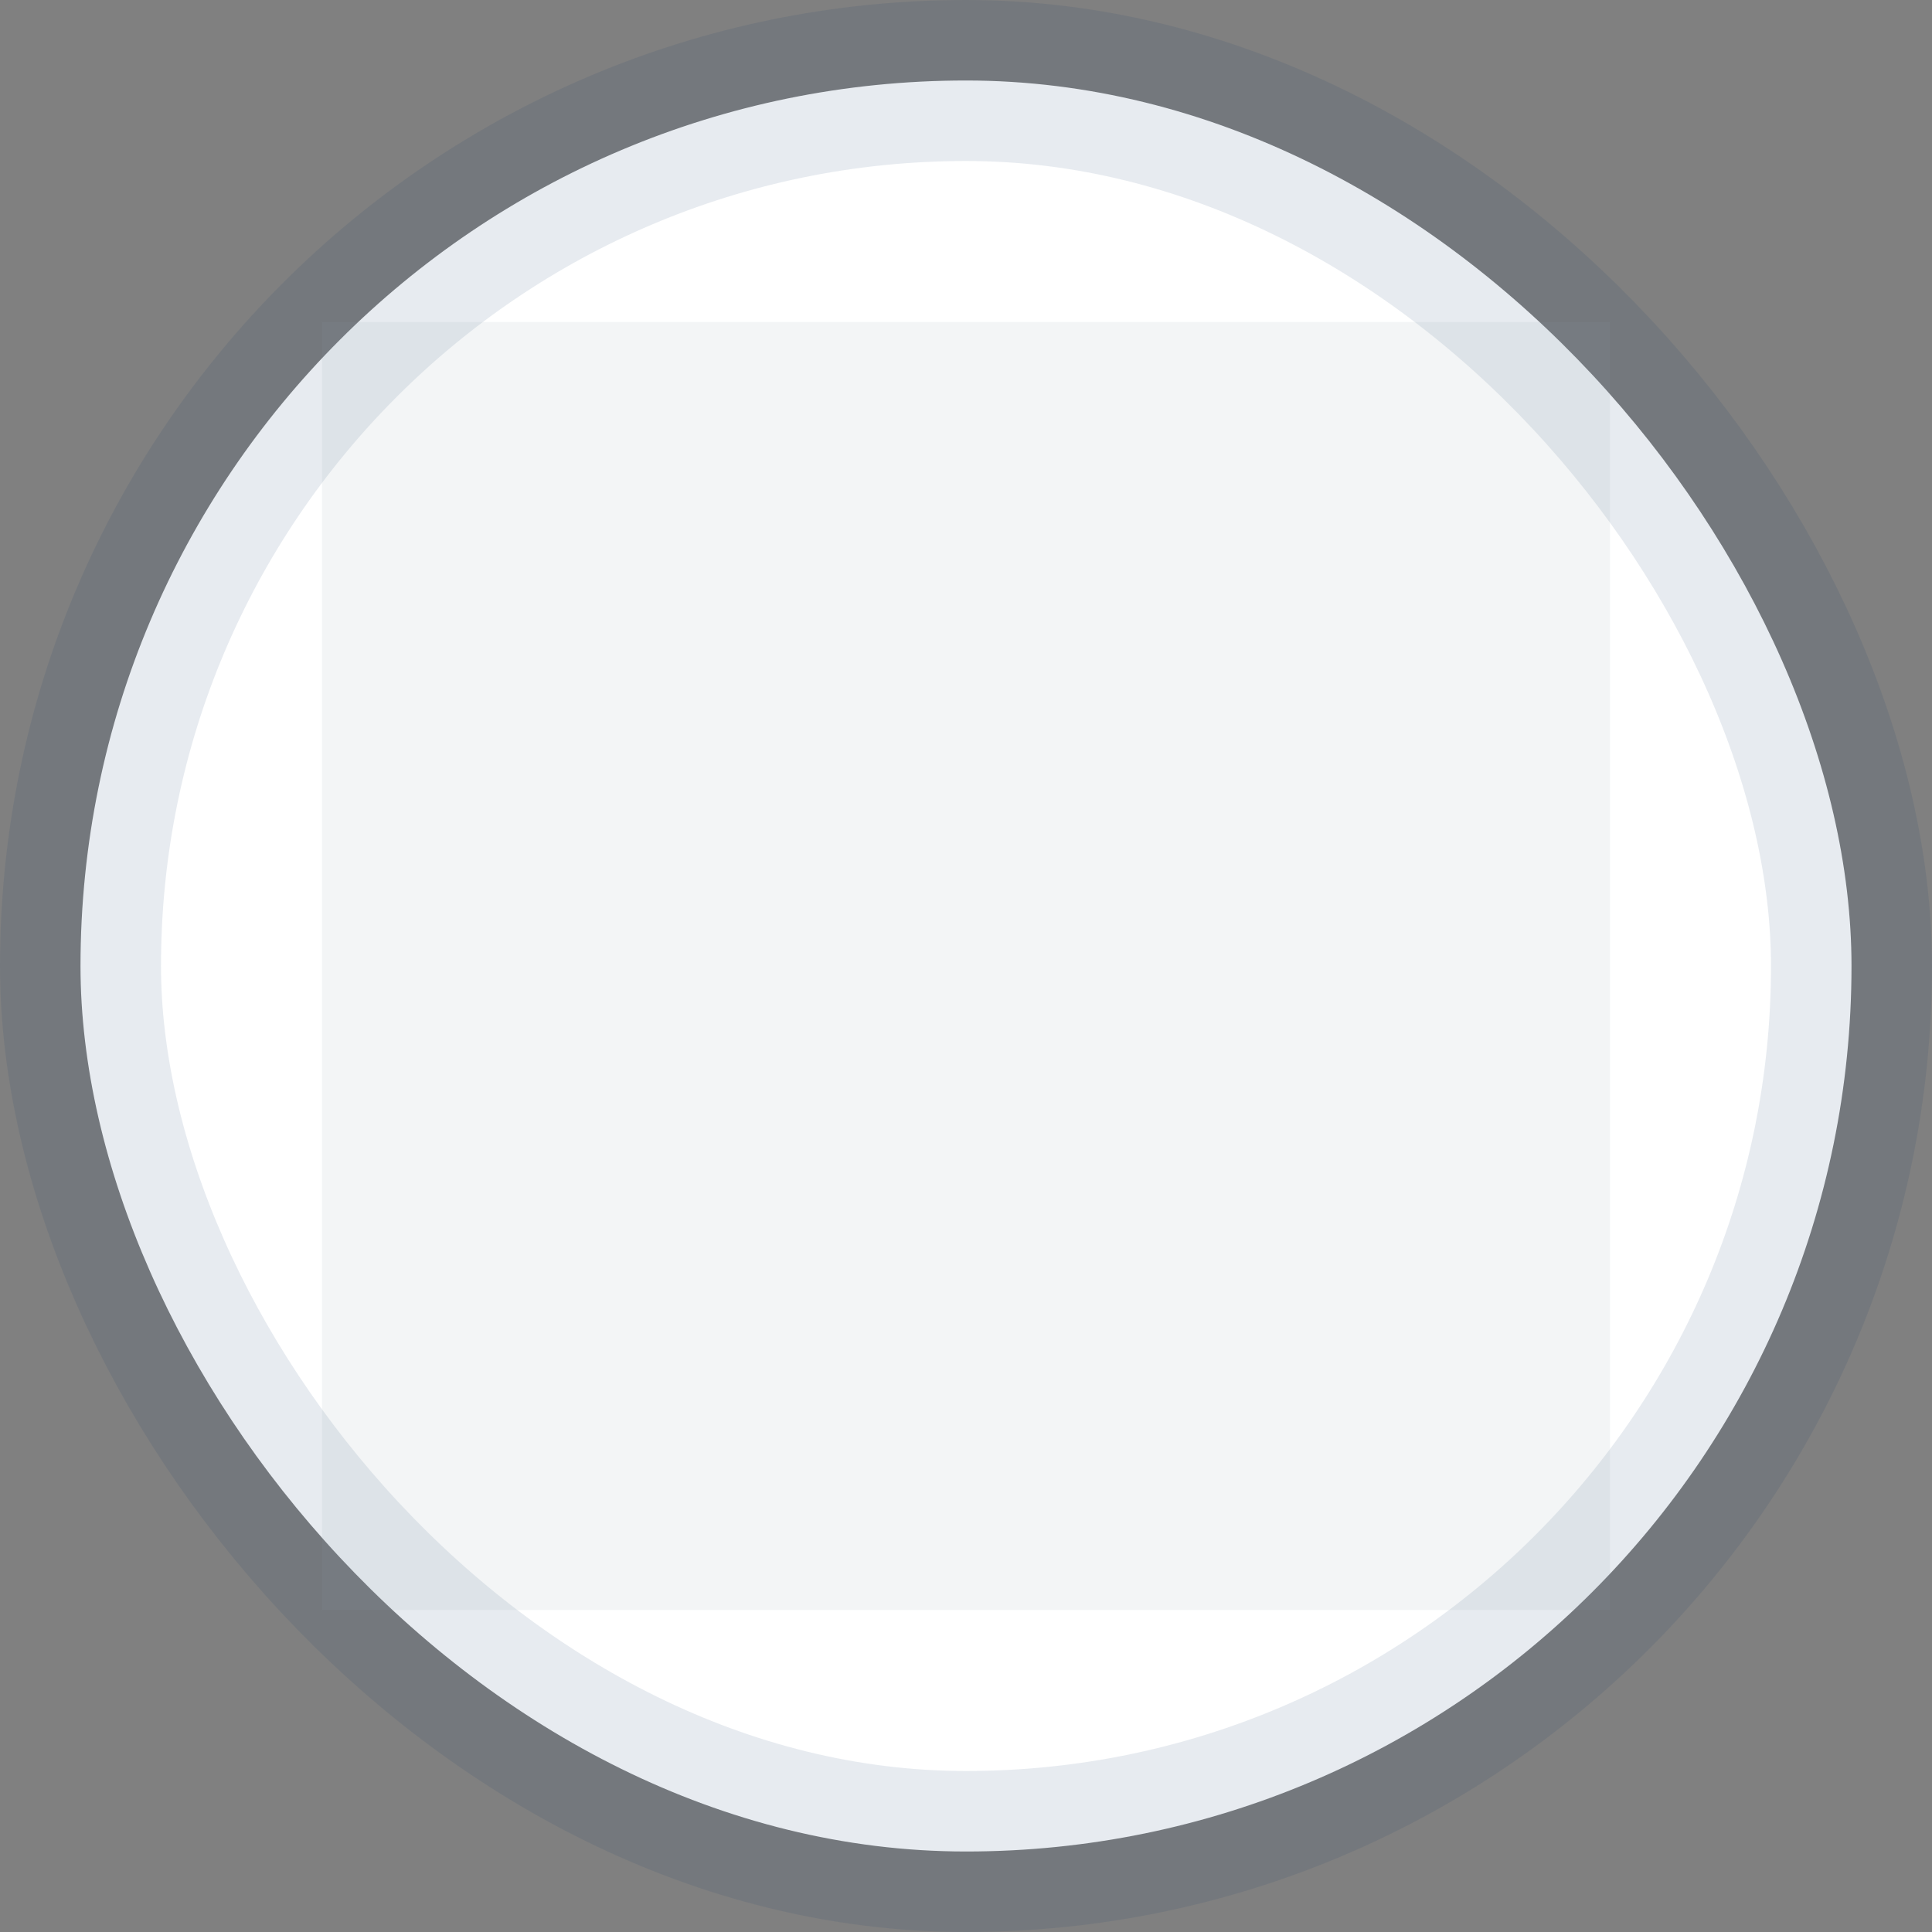<svg xmlns="http://www.w3.org/2000/svg" width="24" height="24" viewBox="0 0 24 24">
    <rect x="0" y="0" width="24" height="24" fill="#808080" stroke="none"/>
    <g fill="none" fill-rule="evenodd">
        <rect width="22" height="22" x="1" y="1" fill="#FFF" stroke="#0D356C" stroke-opacity=".1" stroke-width="2" rx="11"/>
        <path fill="#8B98A7" d="M4 4h16v16H4z" opacity=".1"/>
    </g>
</svg>
